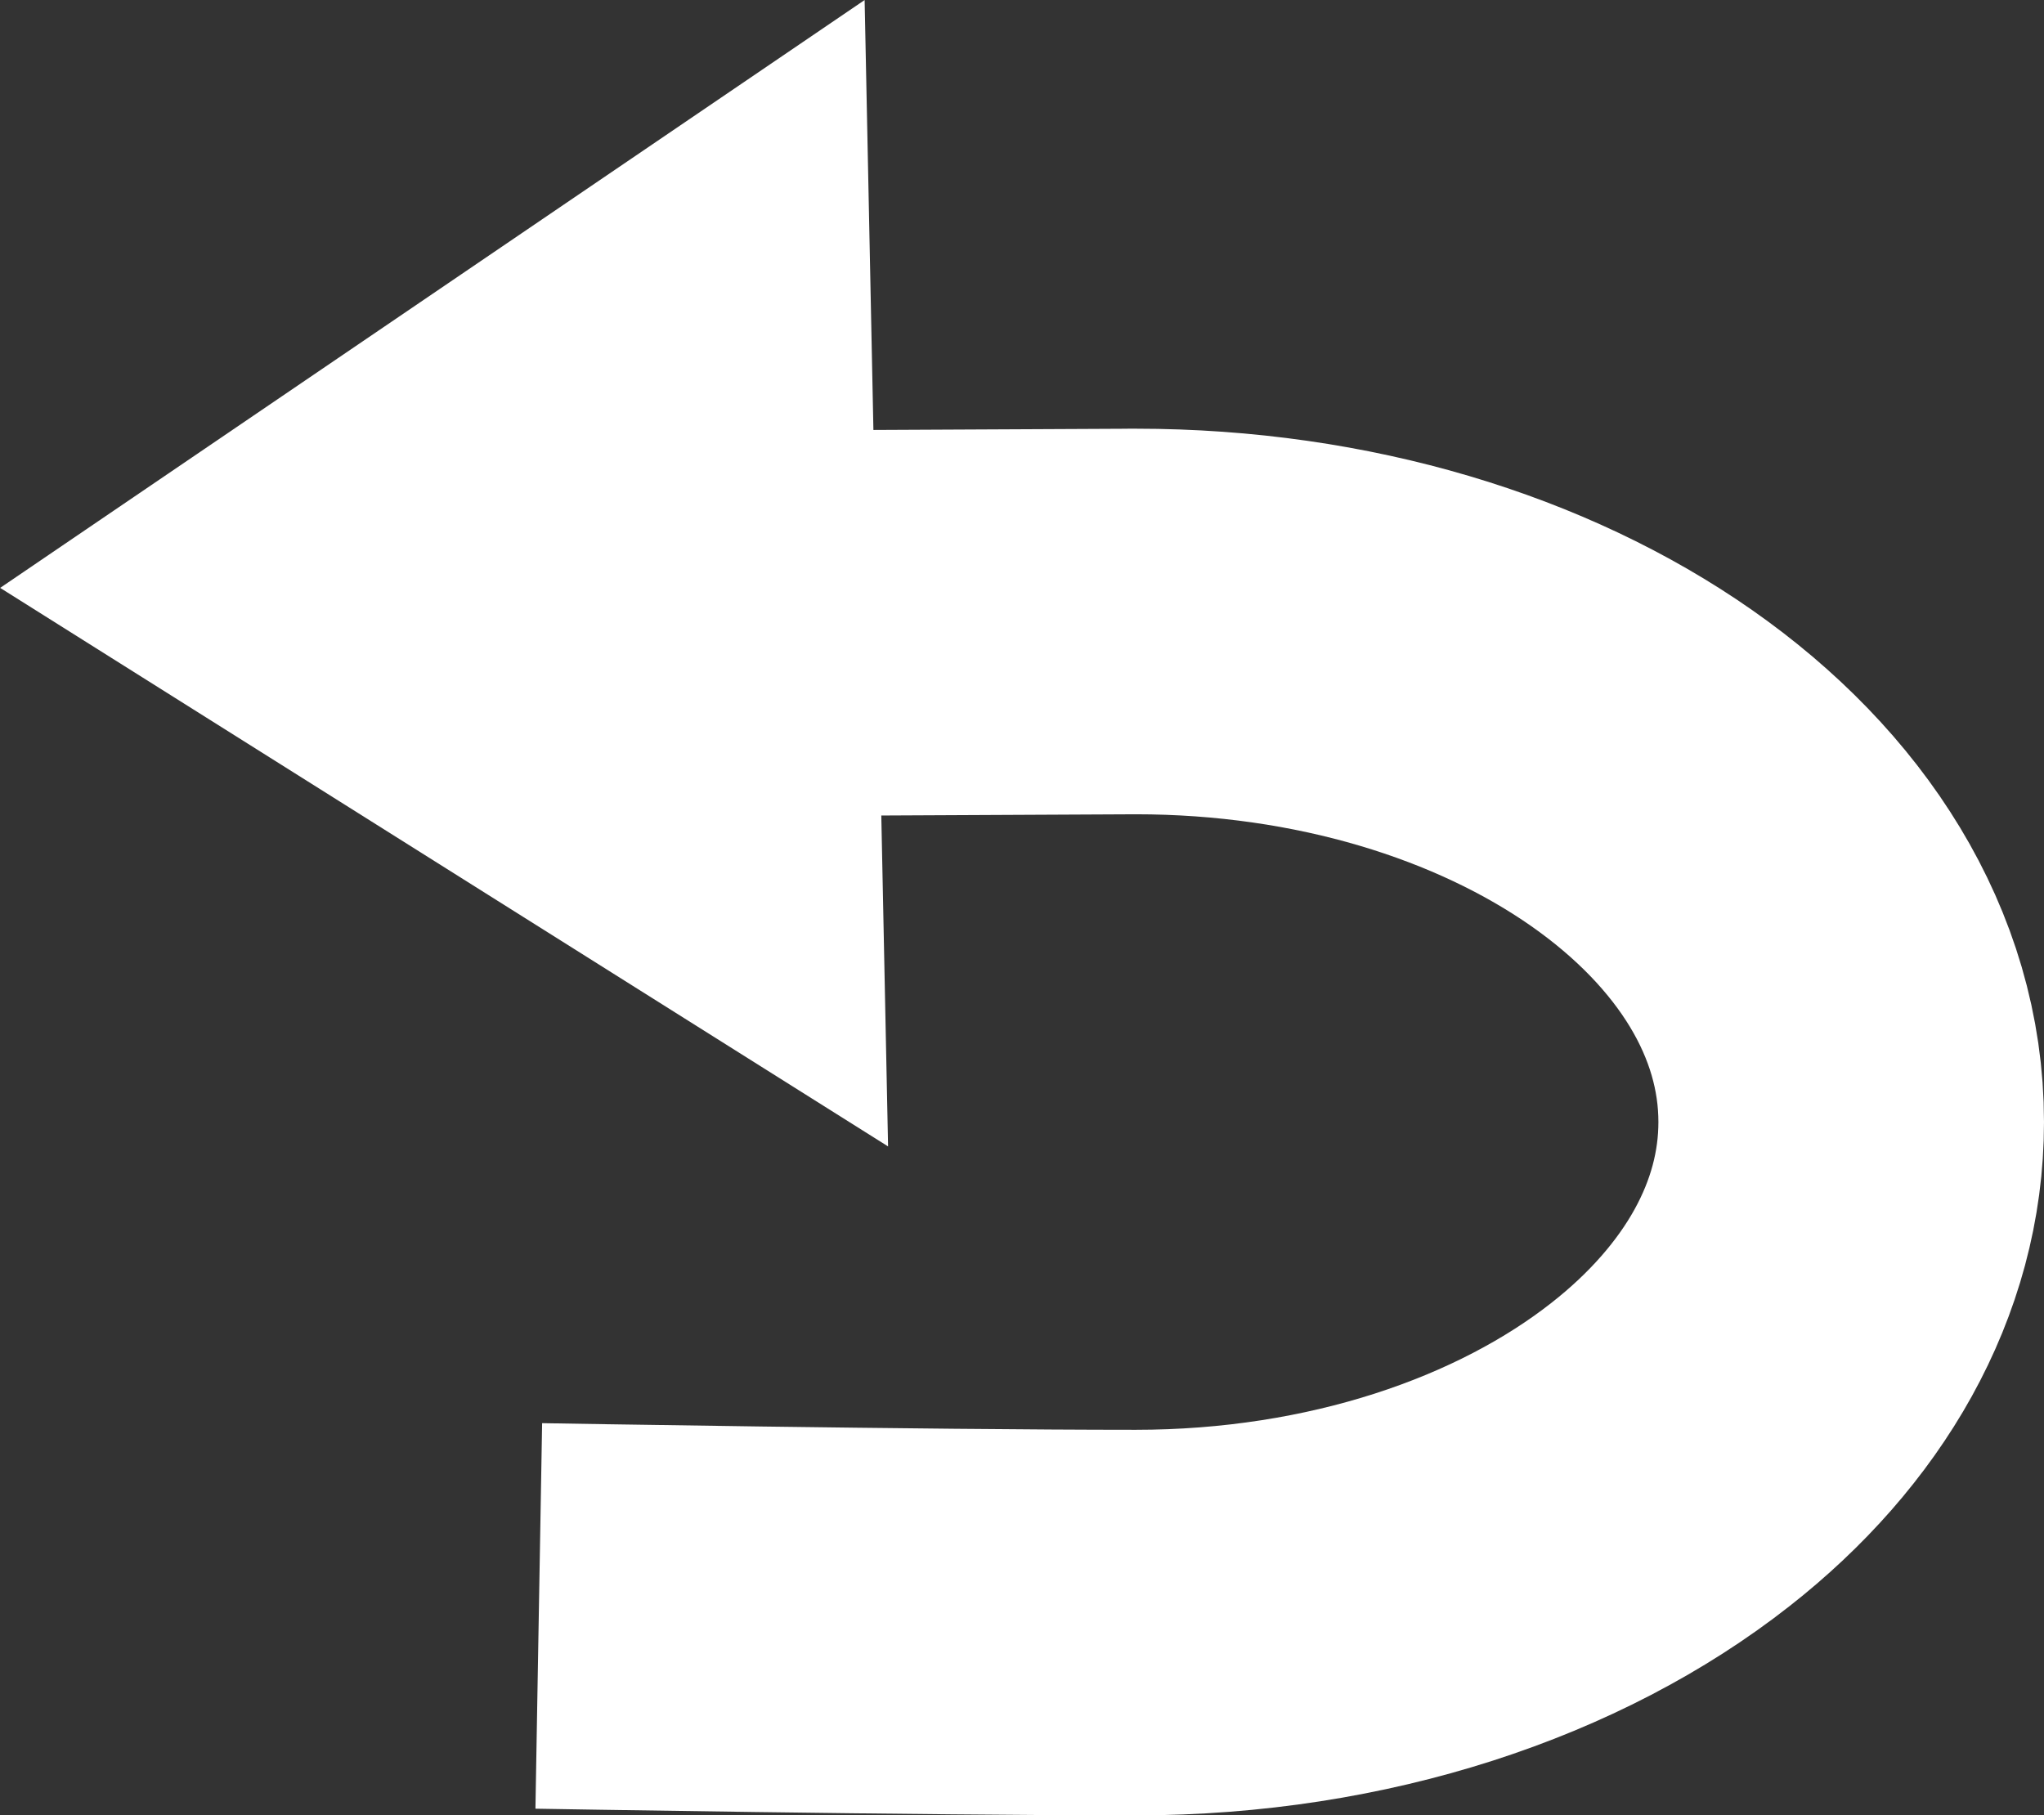 <?xml version="1.0" encoding="UTF-8"?>
<svg id="Layer_1" data-name="Layer 1" xmlns="http://www.w3.org/2000/svg" viewBox="0 0 58.31 51.78">
  <rect x="0" y="0" width="58.31" height="51.78" fill="#333333" stroke="none"/>
  <defs>
    <style>
      .cls-1 {
        fill: #fff;
        stroke-width: 5px;
      }

      .cls-1, .cls-2 {
        stroke: #fff;
        stroke-miterlimit: 10;
      }

      .cls-2 {
        fill: none;
        stroke-width: 11px;
      }
    </style>
  </defs>
  <polygon class="cls-1" points="4.57 16.69 22.74 28.12 22.26 4.66 4.57 16.69"/>
  <path class="cls-2" d="m20.05,17.79l12.35-.06s-.48,0,0,0c11.27,0,20.41,6.39,20.41,14.28,0,3.64-1.94,6.96-5.15,9.48-3.74,2.94-9.19,4.8-15.26,4.8s-17.03-.19-17.03-.19"/>
</svg>